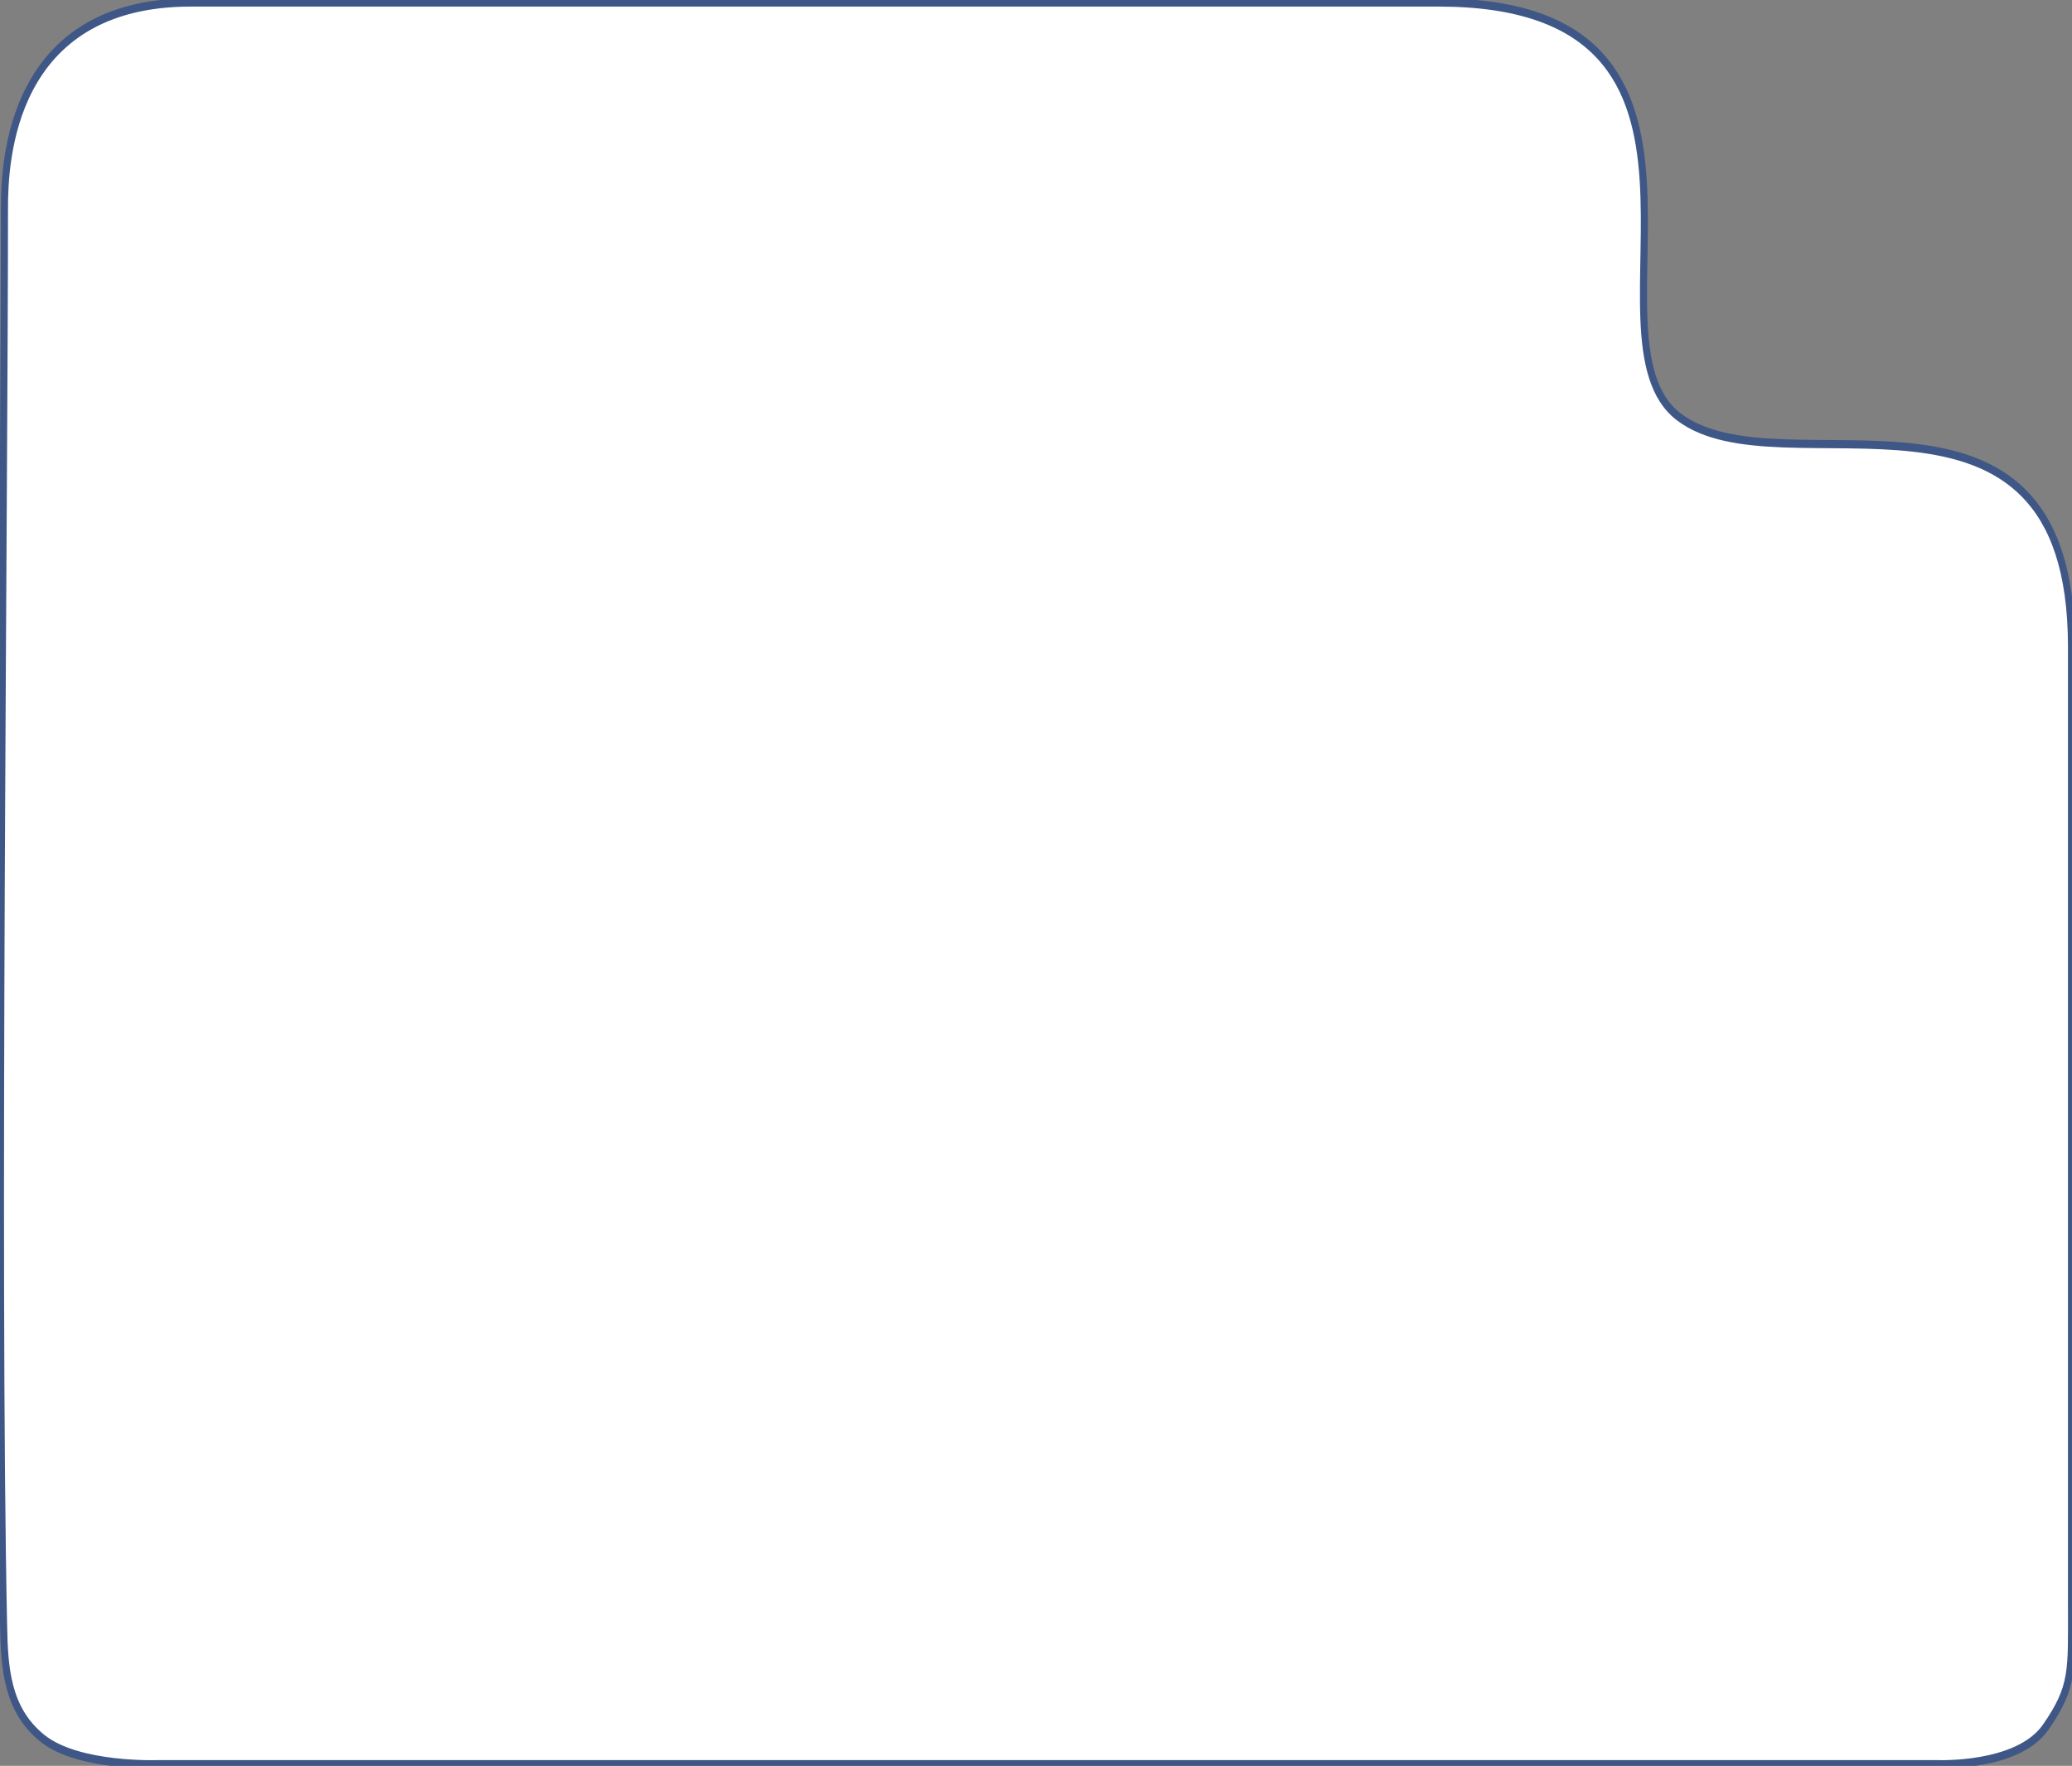 <svg id="eQe7cBNG5vU1" xmlns="http://www.w3.org/2000/svg" xmlns:xlink="http://www.w3.org/1999/xlink" viewBox="-0.01 0.3 136.1 116" shape-rendering="geometricPrecision" text-rendering="geometricPrecision"><rect x="-0.01" y="0.3" width="136.1" height="116" fill="#808080" stroke="none"/><g transform="translate(-82.011-92.131)"><g transform="matrix(.775 0 0 0.897 33.802-61.238)"><path d="M184.118,170.977c27.843,0,11.625,24.565,20.347,30.338s33.254-5.33,33.298,16.782c0,21.241,0,53.918,0,70.046c0,5.03.206,6.152-2.183,9.138s-9.257,2.713-9.257,2.713h-150.694c0,0-6.763.236-9.83-1.886s-3.229-5.254-3.303-8.257c-.637-25.869.081-83.907.074-103.81-.001-3.398.504-15.064,15.798-15.064c0,0,0,0,0,0s0,0,0,0-0,0-0,0s0,0,0,0c11.613,0,2.795,0,0,0c0,0,0,0,0,0c27.866,0,106.026,0,105.751,0v0Z" transform="translate(0 0.519)" fill="#fff" stroke="#3f5787" stroke-width="0.6"/></g></g></svg>

